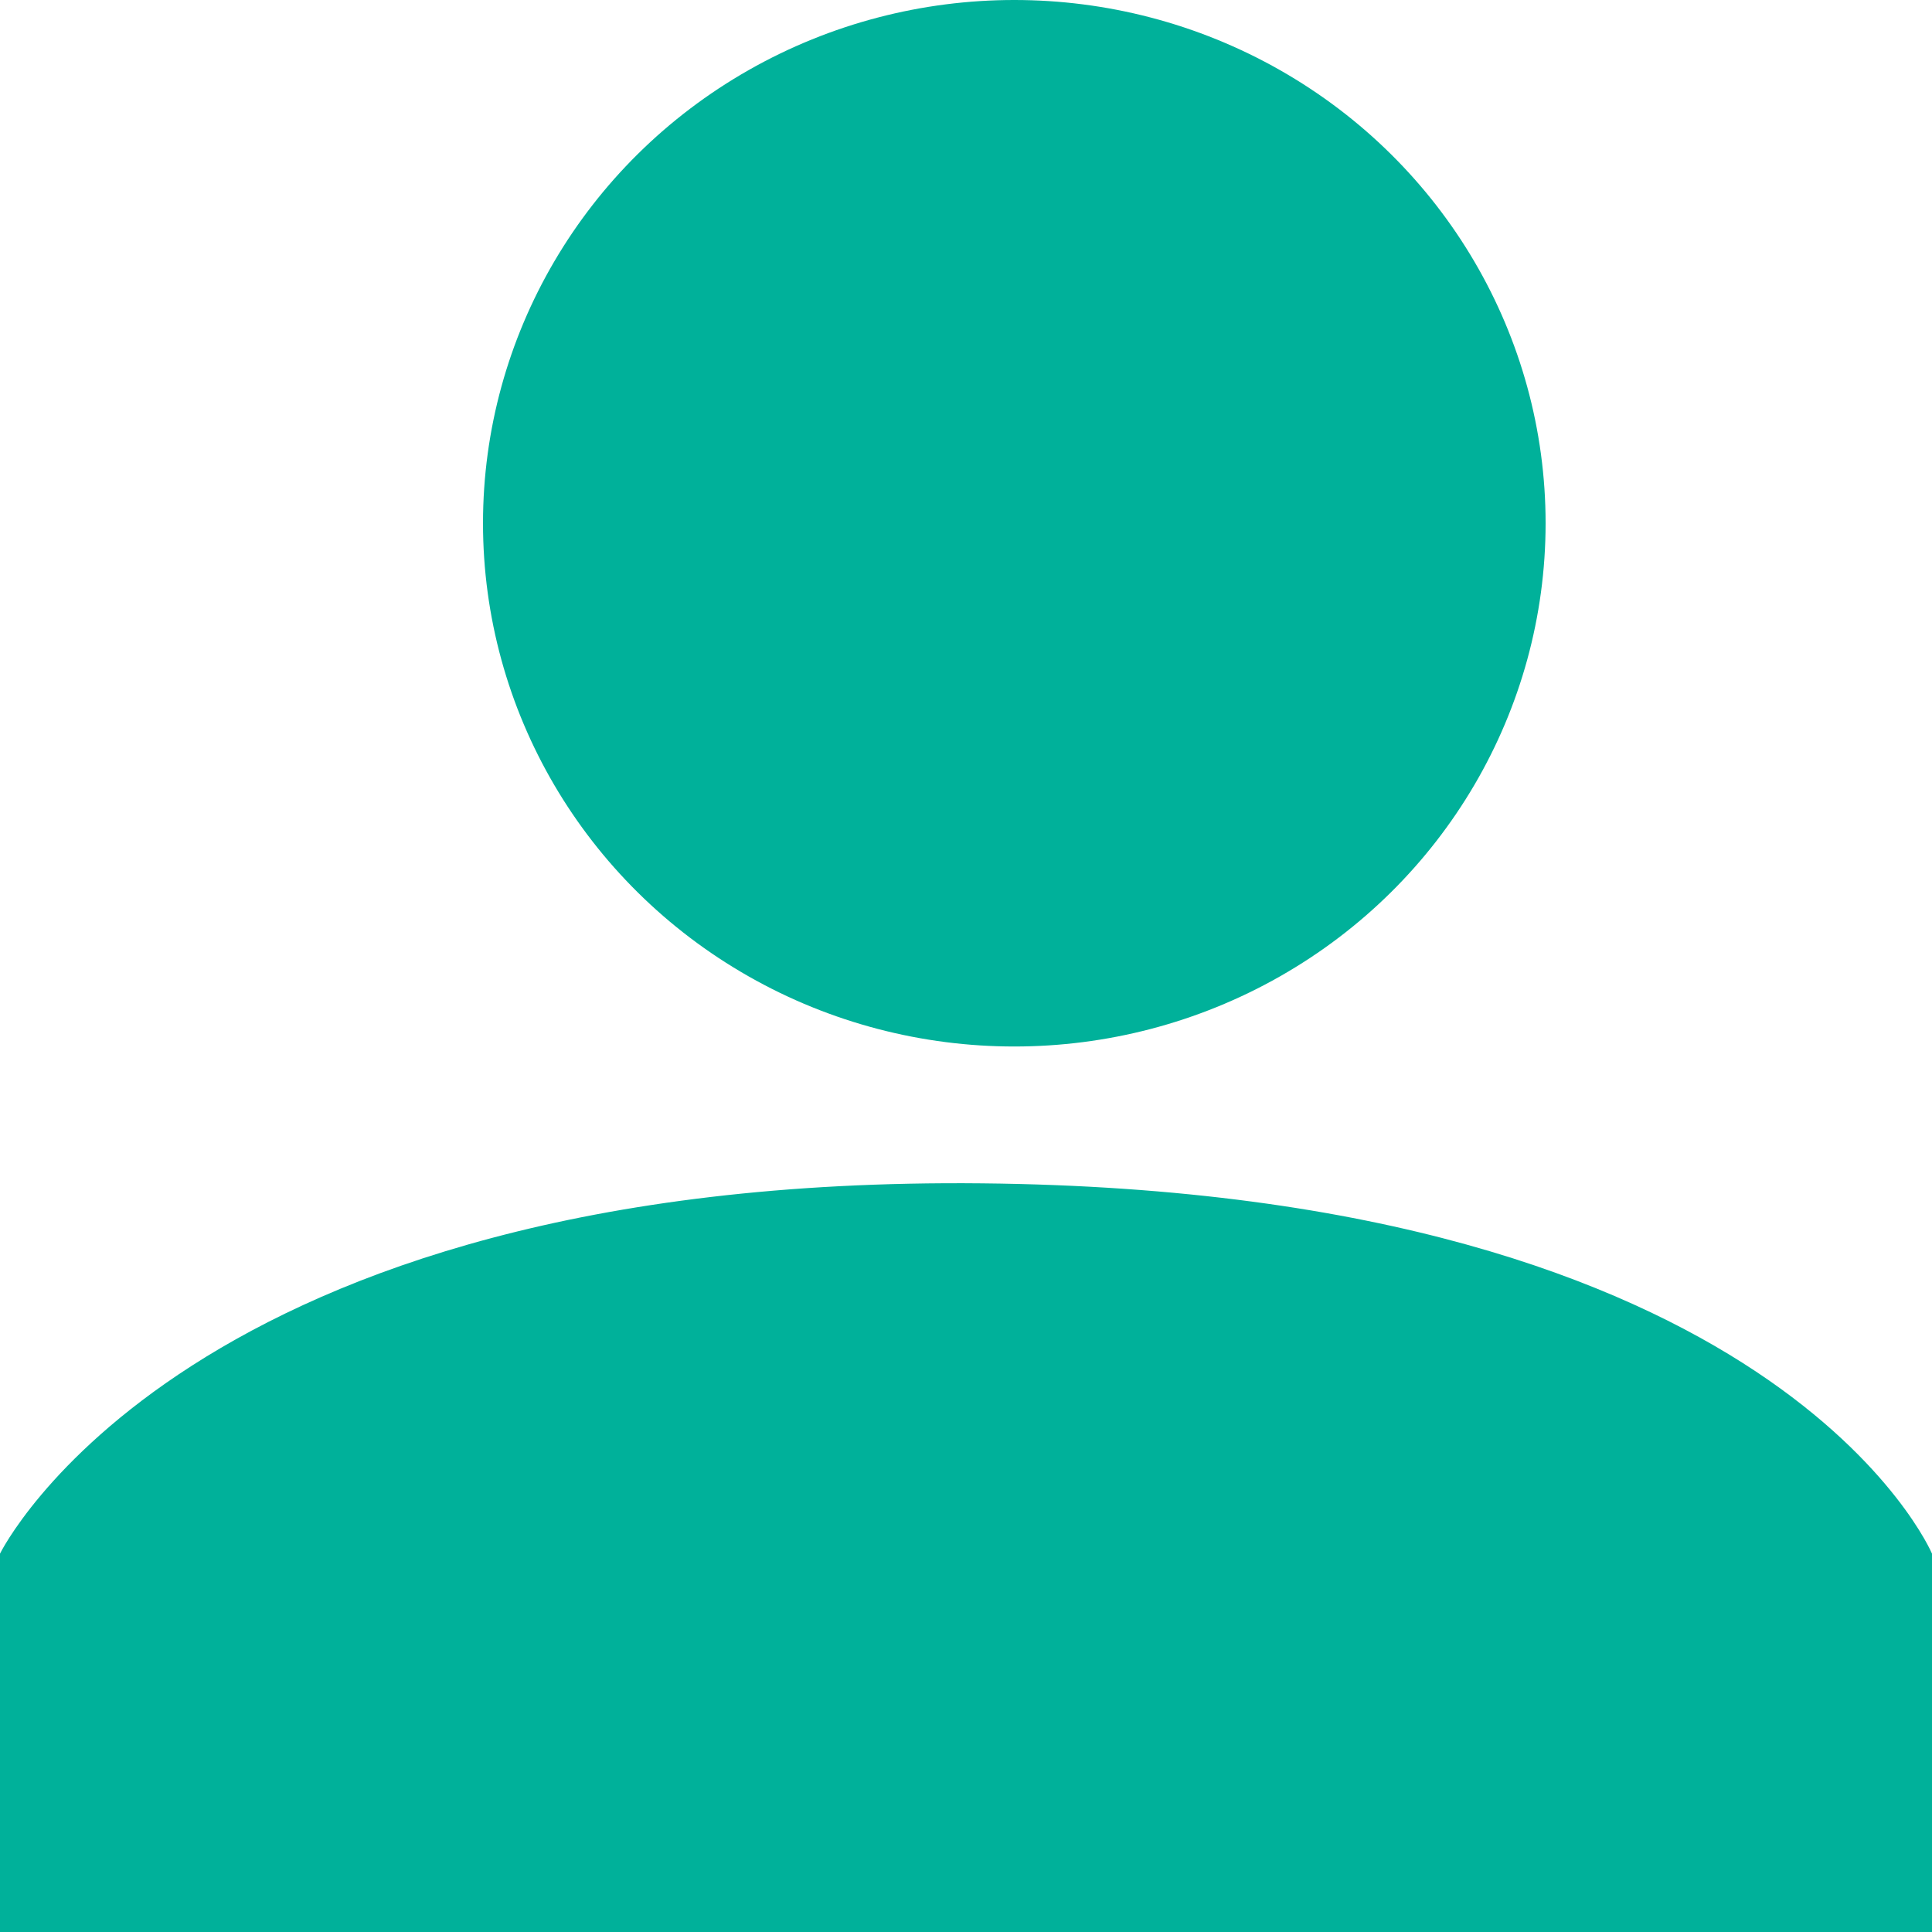 <?xml version="1.0" encoding="utf-8"?>
<!-- Generator: Adobe Illustrator 22.0.1, SVG Export Plug-In . SVG Version: 6.00 Build 0)  -->
<svg version="1.1" id="Layer_1" xmlns="http://www.w3.org/2000/svg" xmlns:xlink="http://www.w3.org/1999/xlink" x="0px" y="0px"
	 viewBox="0 0 24 24" style="enable-background:new 0 0 24 24;" xml:space="preserve">
<style type="text/css">
	.st0{fill:#00B19A;}
</style>
<ellipse id="Ellipse_264" class="st0" cx="12.6" cy="6.5" rx="6.6" ry="6.5"/>
<path id="Path_1111" class="st0" d="M0,19.3V24h24v-4.7c0,0-1.9-4.5-11.8-4.6C2.3,14.6,0,19.3,0,19.3z"/>
</svg>
